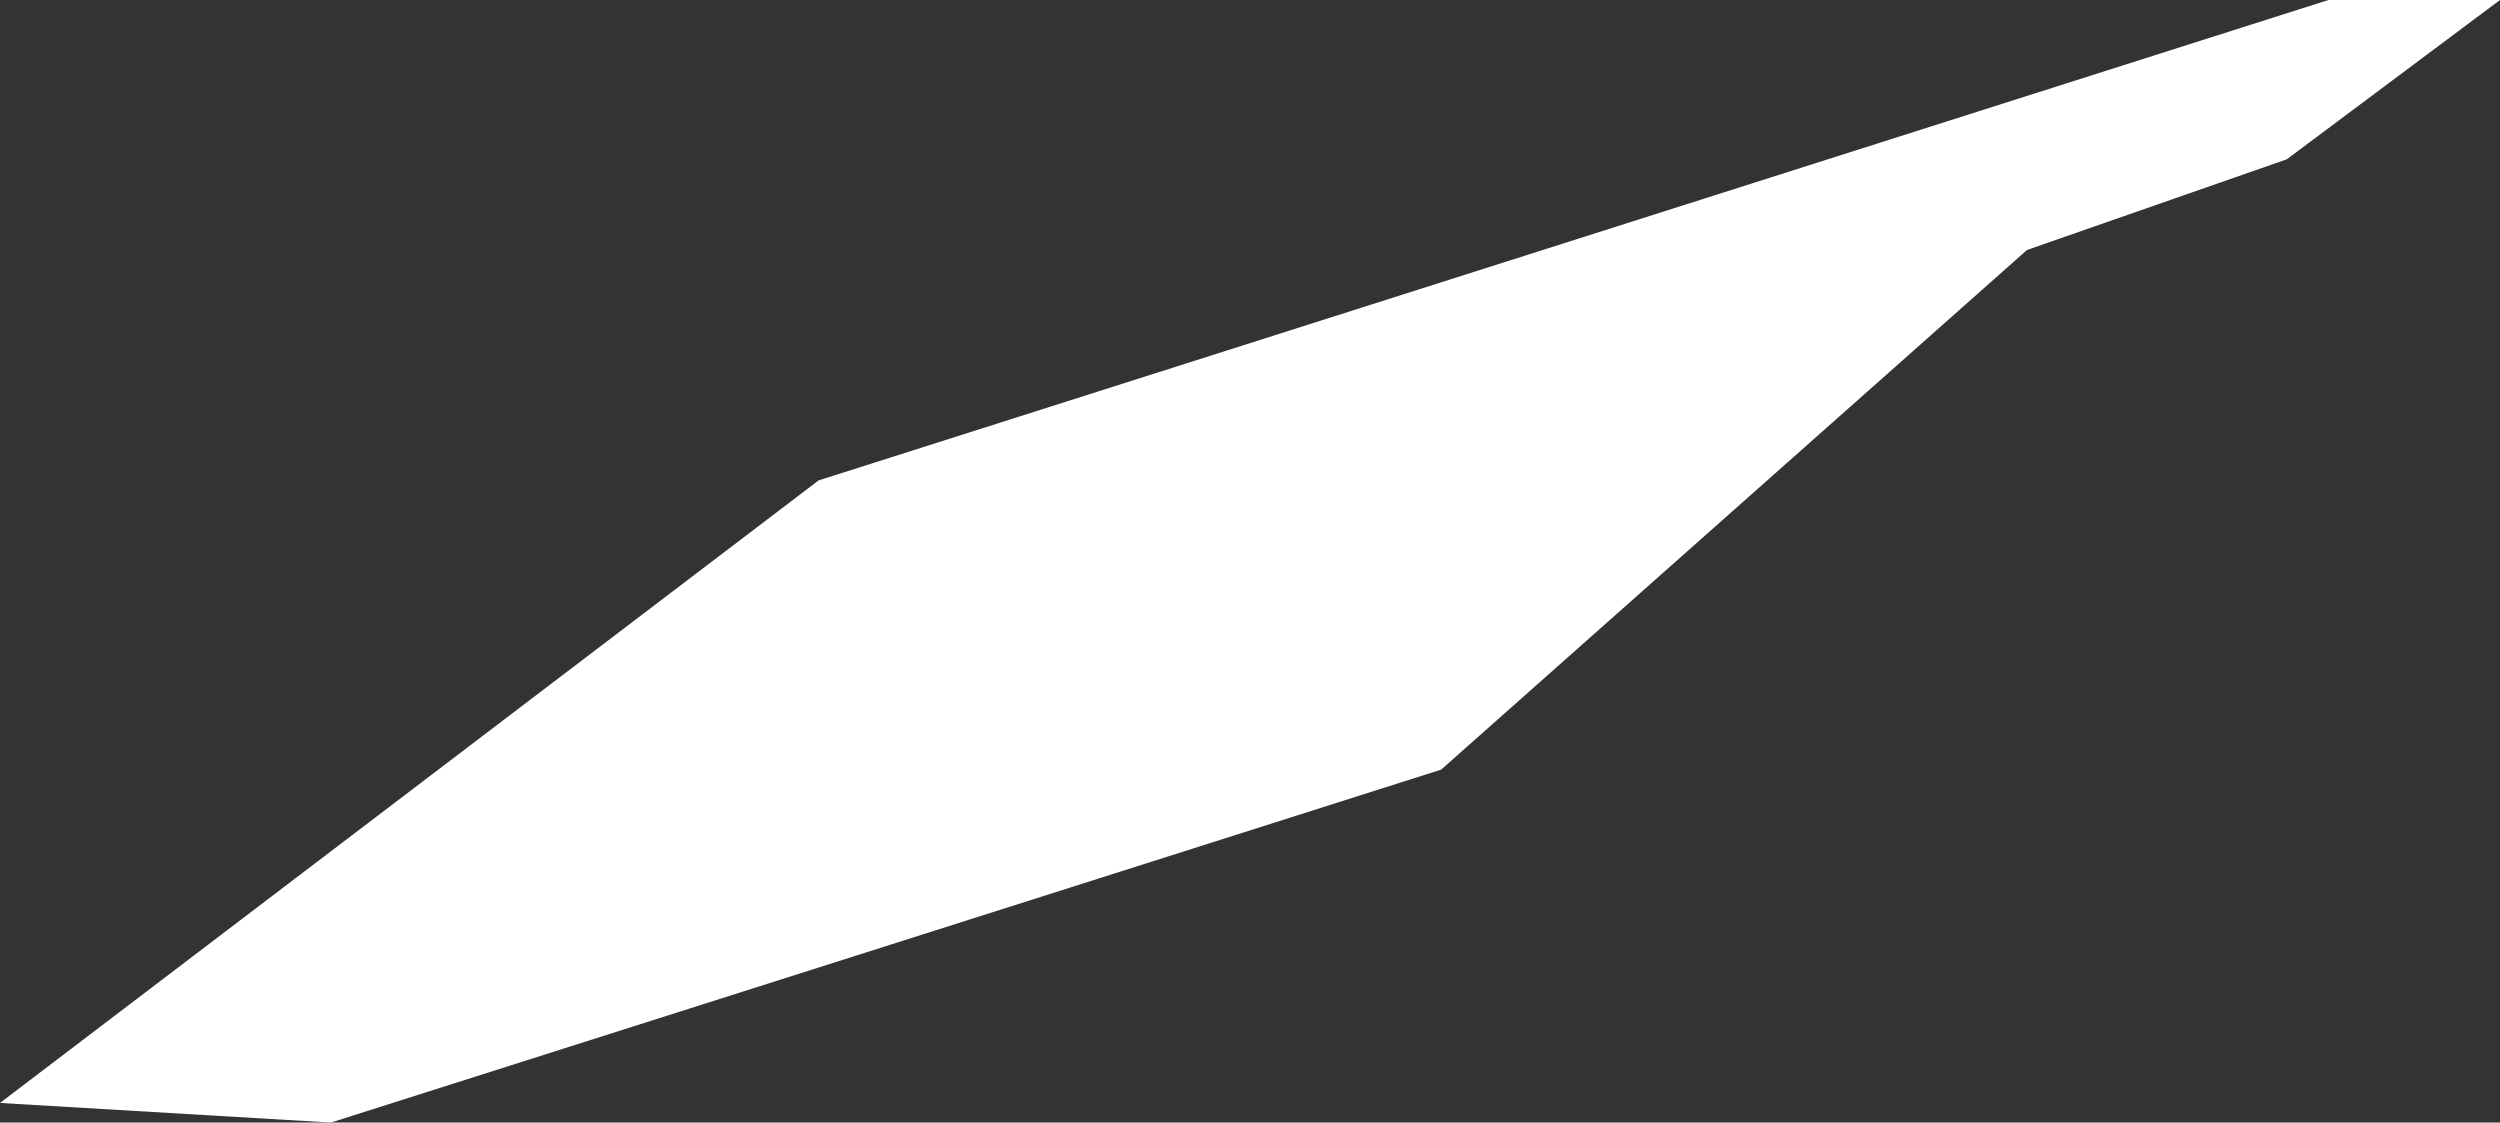 <?xml version="1.0" encoding="utf-8"?>
<!-- Generator: Adobe Illustrator 23.0.6, SVG Export Plug-In . SVG Version: 6.00 Build 0)  -->
<svg version="1.1" id="Layer_1" xmlns="http://www.w3.org/2000/svg" xmlns:xlink="http://www.w3.org/1999/xlink" x="0px" y="0px"
	 viewBox="0 0 102 45.8" style="enable-background:new 0 0 102 45.8;" xml:space="preserve">
<rect x="0" y="0" width="102" height="45.8" fill="#333333" stroke="none"/>
<style type="text/css">
	.st0{fill-rule:evenodd;clip-rule:evenodd;fill:#FFFFFF;}
</style>
<title>Asset 101</title>
<g>
	<g id="_Layer_">
		<polygon class="st0" points="0,45 13.5,45.8 58.8,31.4 82.7,10.2 93.3,6.5 102,0 95,0 33.4,19.6 		"/>
	</g>
</g>
</svg>
